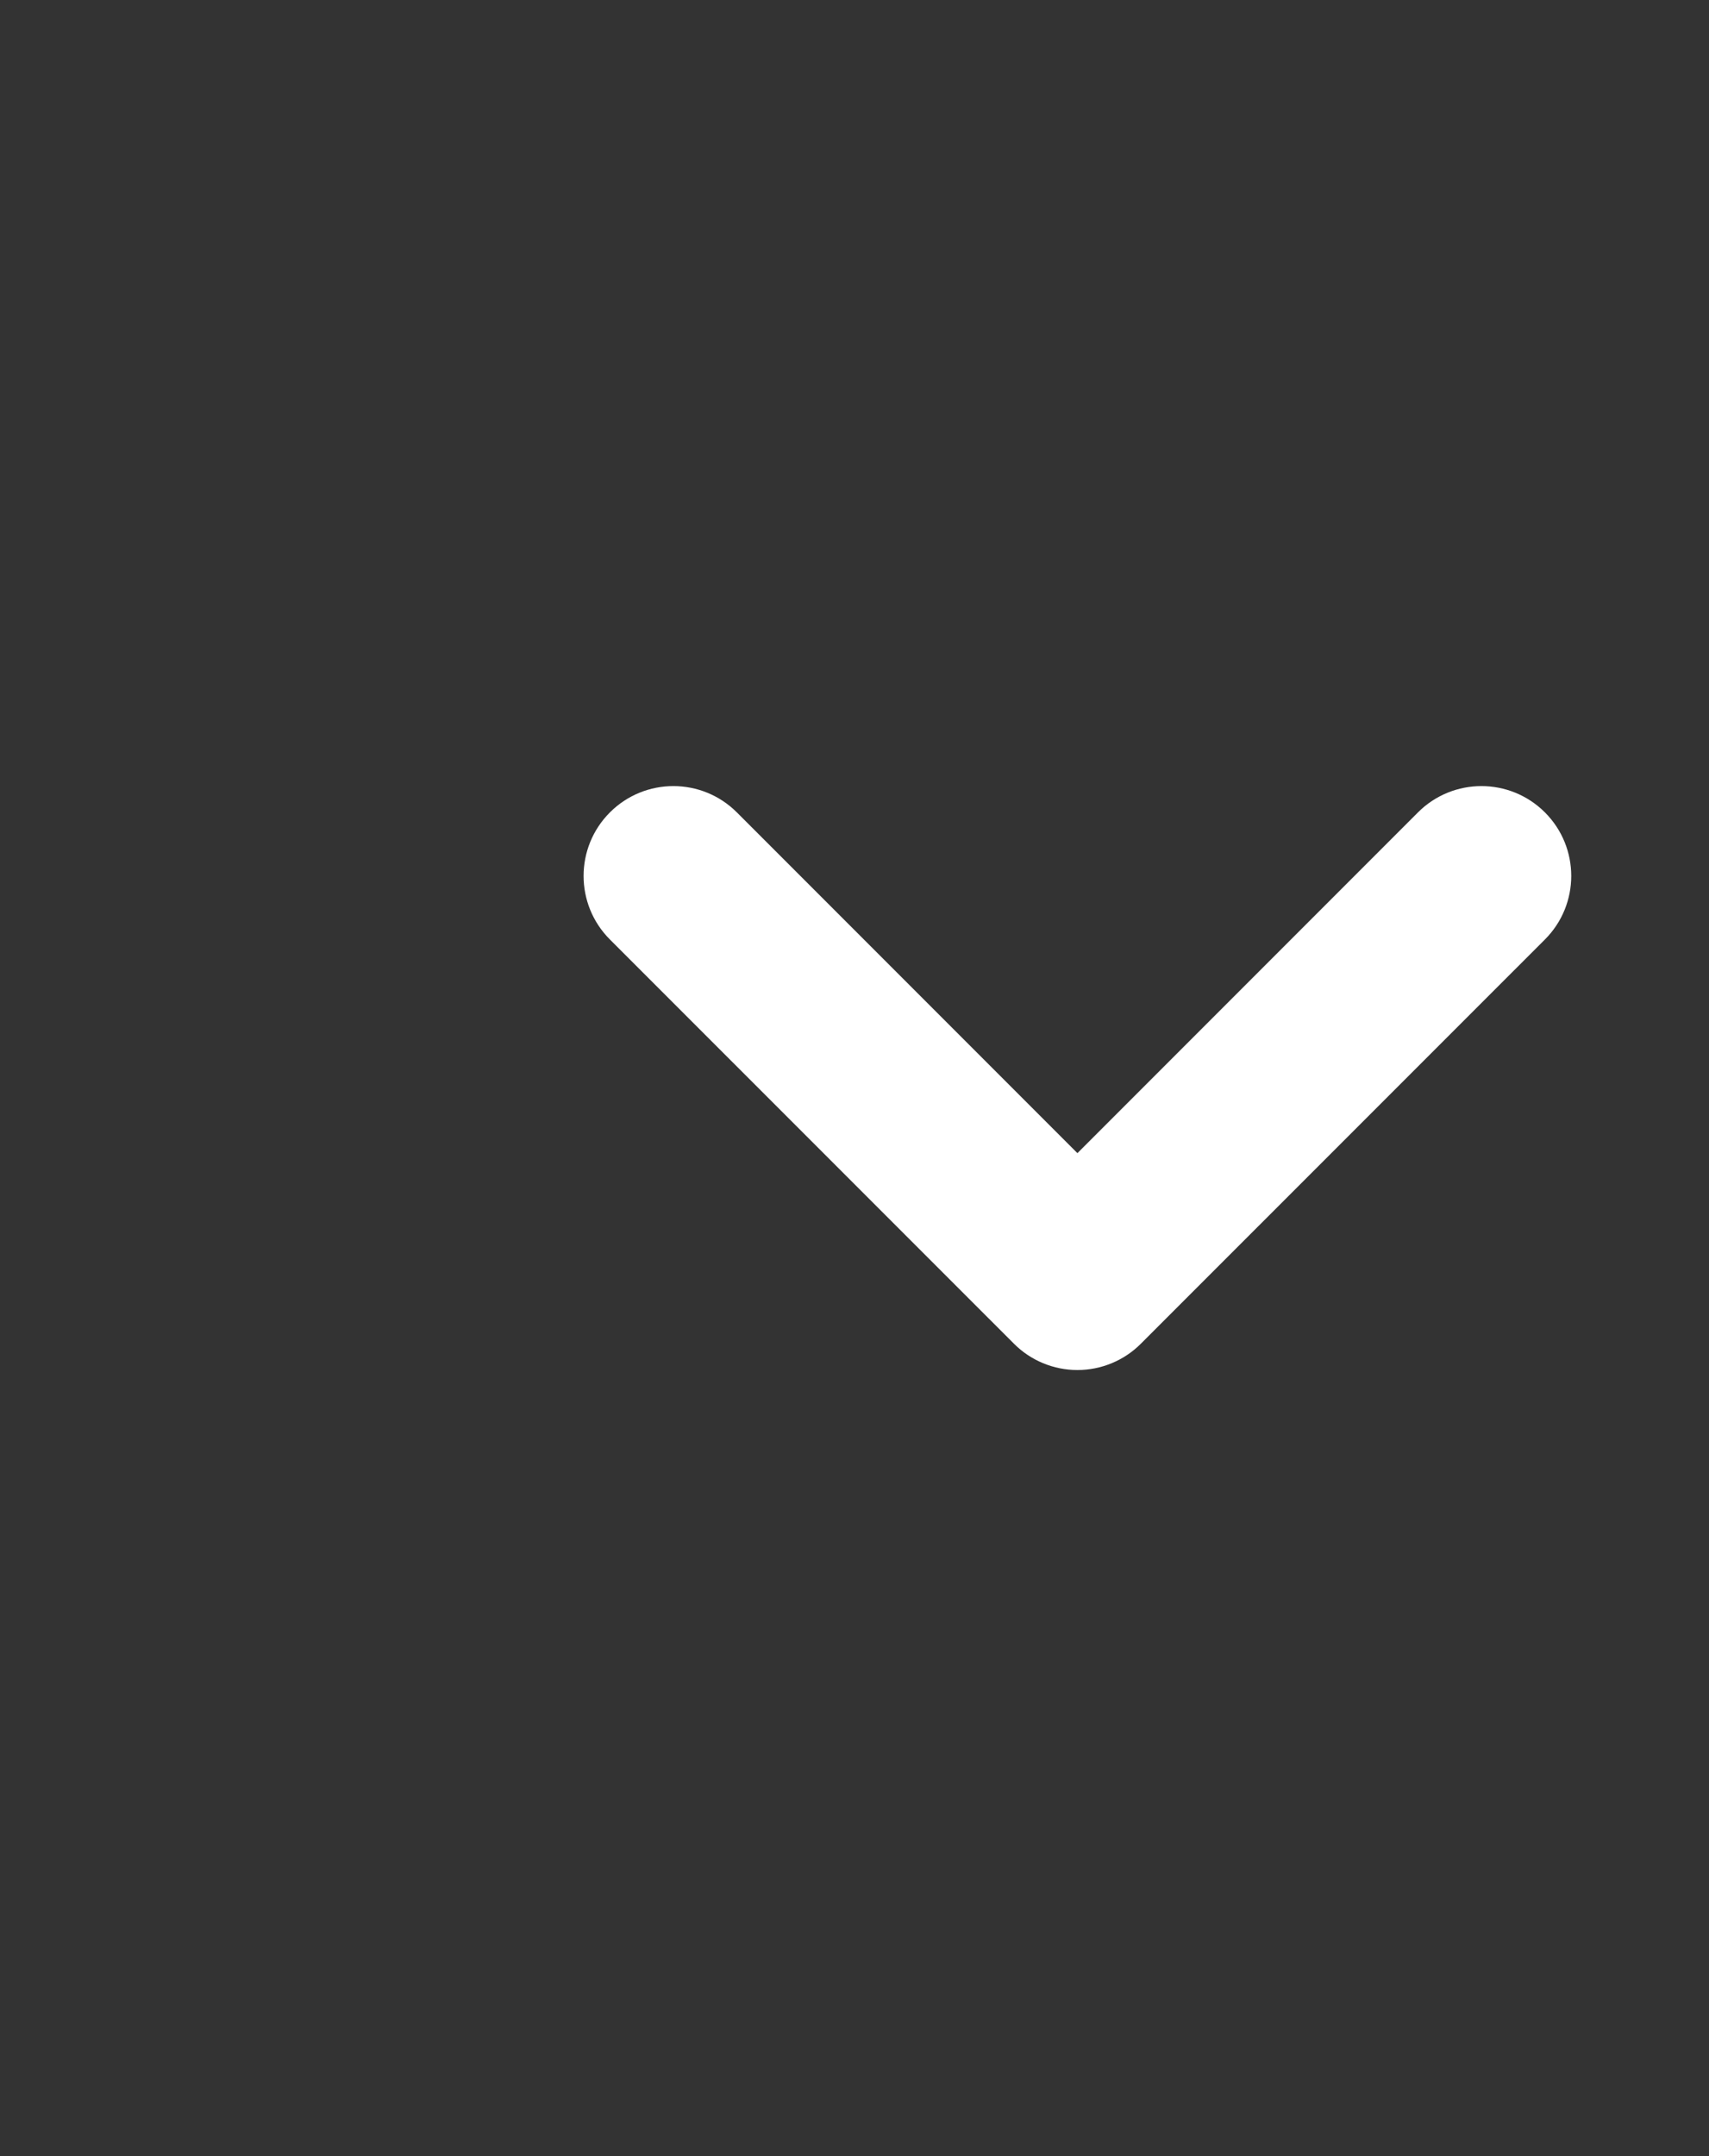 <svg width="23" height="29" viewBox="0 0 23 29" fill="none" xmlns="http://www.w3.org/2000/svg">
<rect x="0" y="0" width="23" height="29" fill="#333333" stroke="none"/>
<path fill-rule="evenodd" clip-rule="evenodd" d="M20.792 10.927C20.32 10.455 19.555 10.455 19.083 10.927L14.5 15.51L9.917 10.927C9.445 10.455 8.68 10.455 8.208 10.927C7.736 11.399 7.736 12.164 8.208 12.636L13.646 18.073C13.872 18.3 14.18 18.427 14.5 18.427C14.82 18.427 15.128 18.3 15.354 18.073L20.792 12.636C21.264 12.164 21.264 11.399 20.792 10.927Z" fill="white"/>
</svg>
